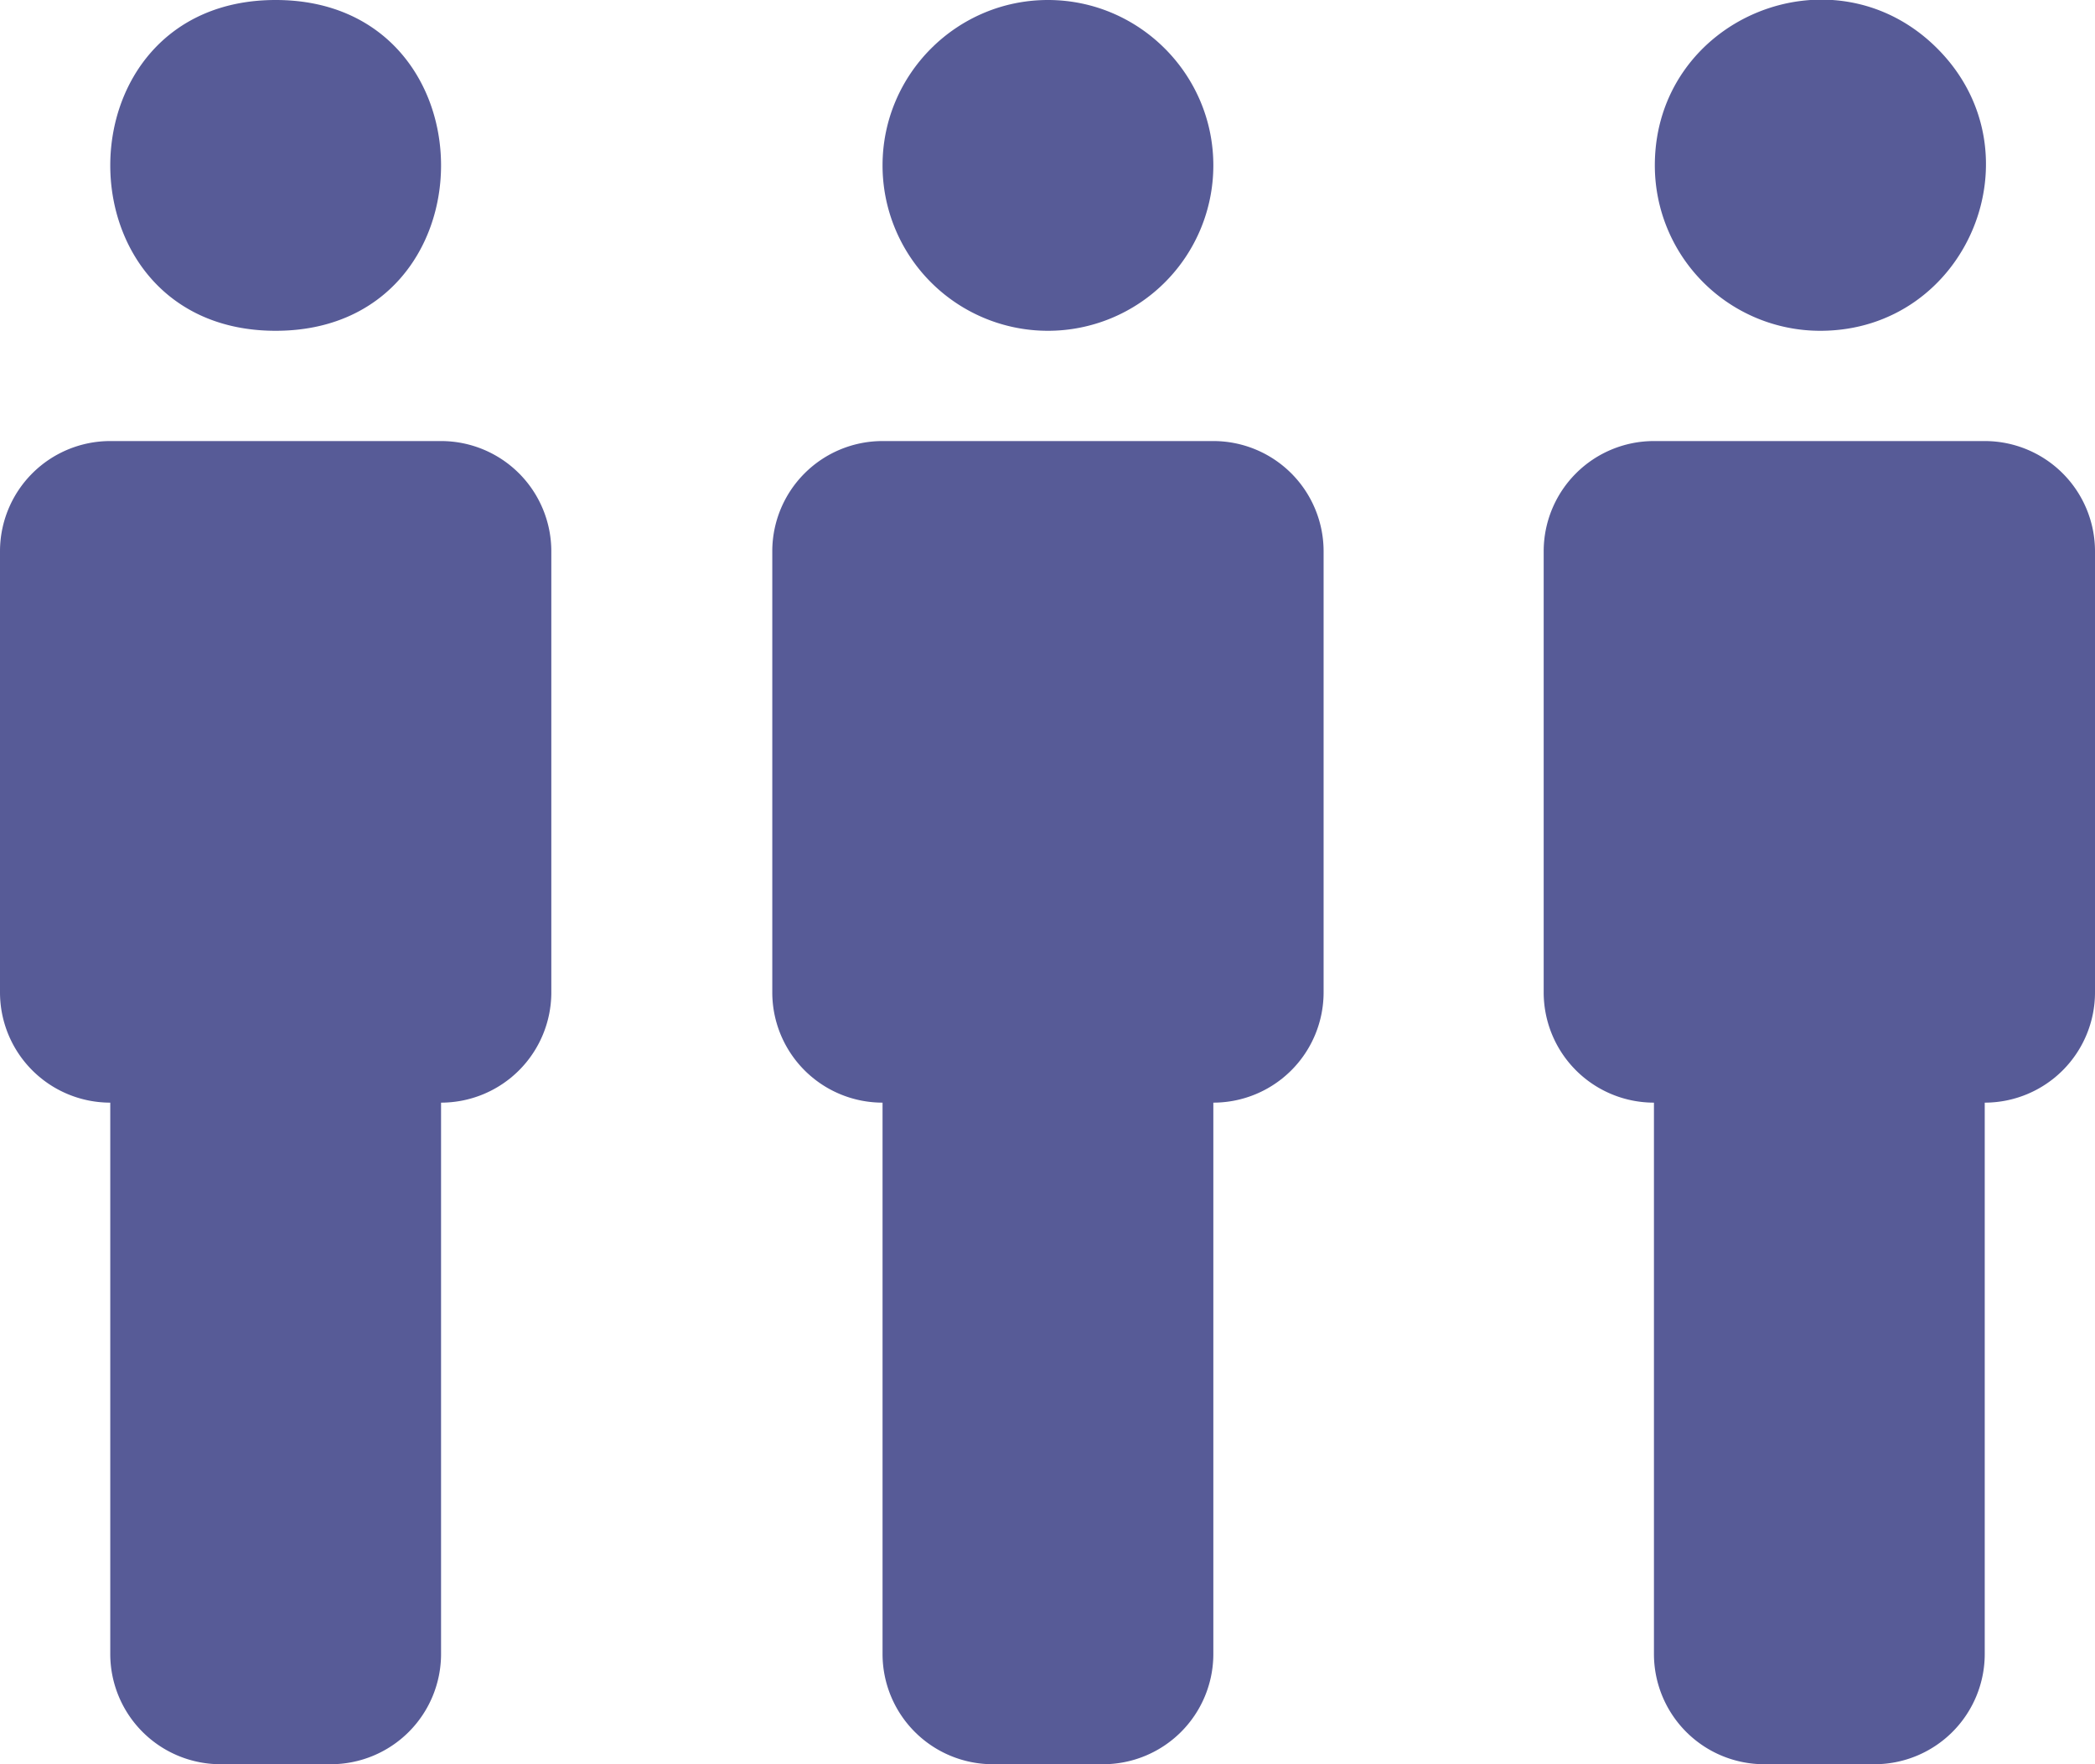 <svg xmlns="http://www.w3.org/2000/svg" width="19" height="16" fill="#2d327d" viewBox="0 0 19 16" preserveAspectRatio="xMidYMid meet">
  <path d="M0 5v4a1 1 45 0 0 1 1v5a1 1 45 0 0 1 1h1a1 1 135 0 0 1-1v-5a1 1 135 0 0 1-1V5a1 1 45 0 0-1-1H1a1 1 135 0 0-1 1zm2.5-2c2 0 2-3 0-3s-2 3 0 3M14 5v4a1 1 45 0 0 1 1v5a1 1 45 0 0 1 1h1a1 1 135 0 0 1-1v-5a1 1 135 0 0 1-1V5a1 1 45 0 0-1-1h-3a1 1 135 0 0-1 1zm-5.996 5v5a1 1 45 0 0 1 1h1a1 1 135 0 0 1-1v-5a1 1 135 0 0 1-1V5a1 1 45 0 0-1-1h-3a1 1 135 0 0-1 1v4a1 1 45 0 0 1 1zm8.504-7c1.336 0 2.006-1.616 1.061-2.561S15.008.164 15.008 1.5a1.5 1.5 0 0 0 1.5 1.5" fill-opacity=".8"/>
  <path d="M9.504 3a1.5 1.5 0 0 0 1.5-1.5c0-.827-.674-1.5-1.5-1.5s-1.5.673-1.5 1.5a1.5 1.5 0 0 0 1.5 1.5" fill-opacity=".8"/>
</svg>
